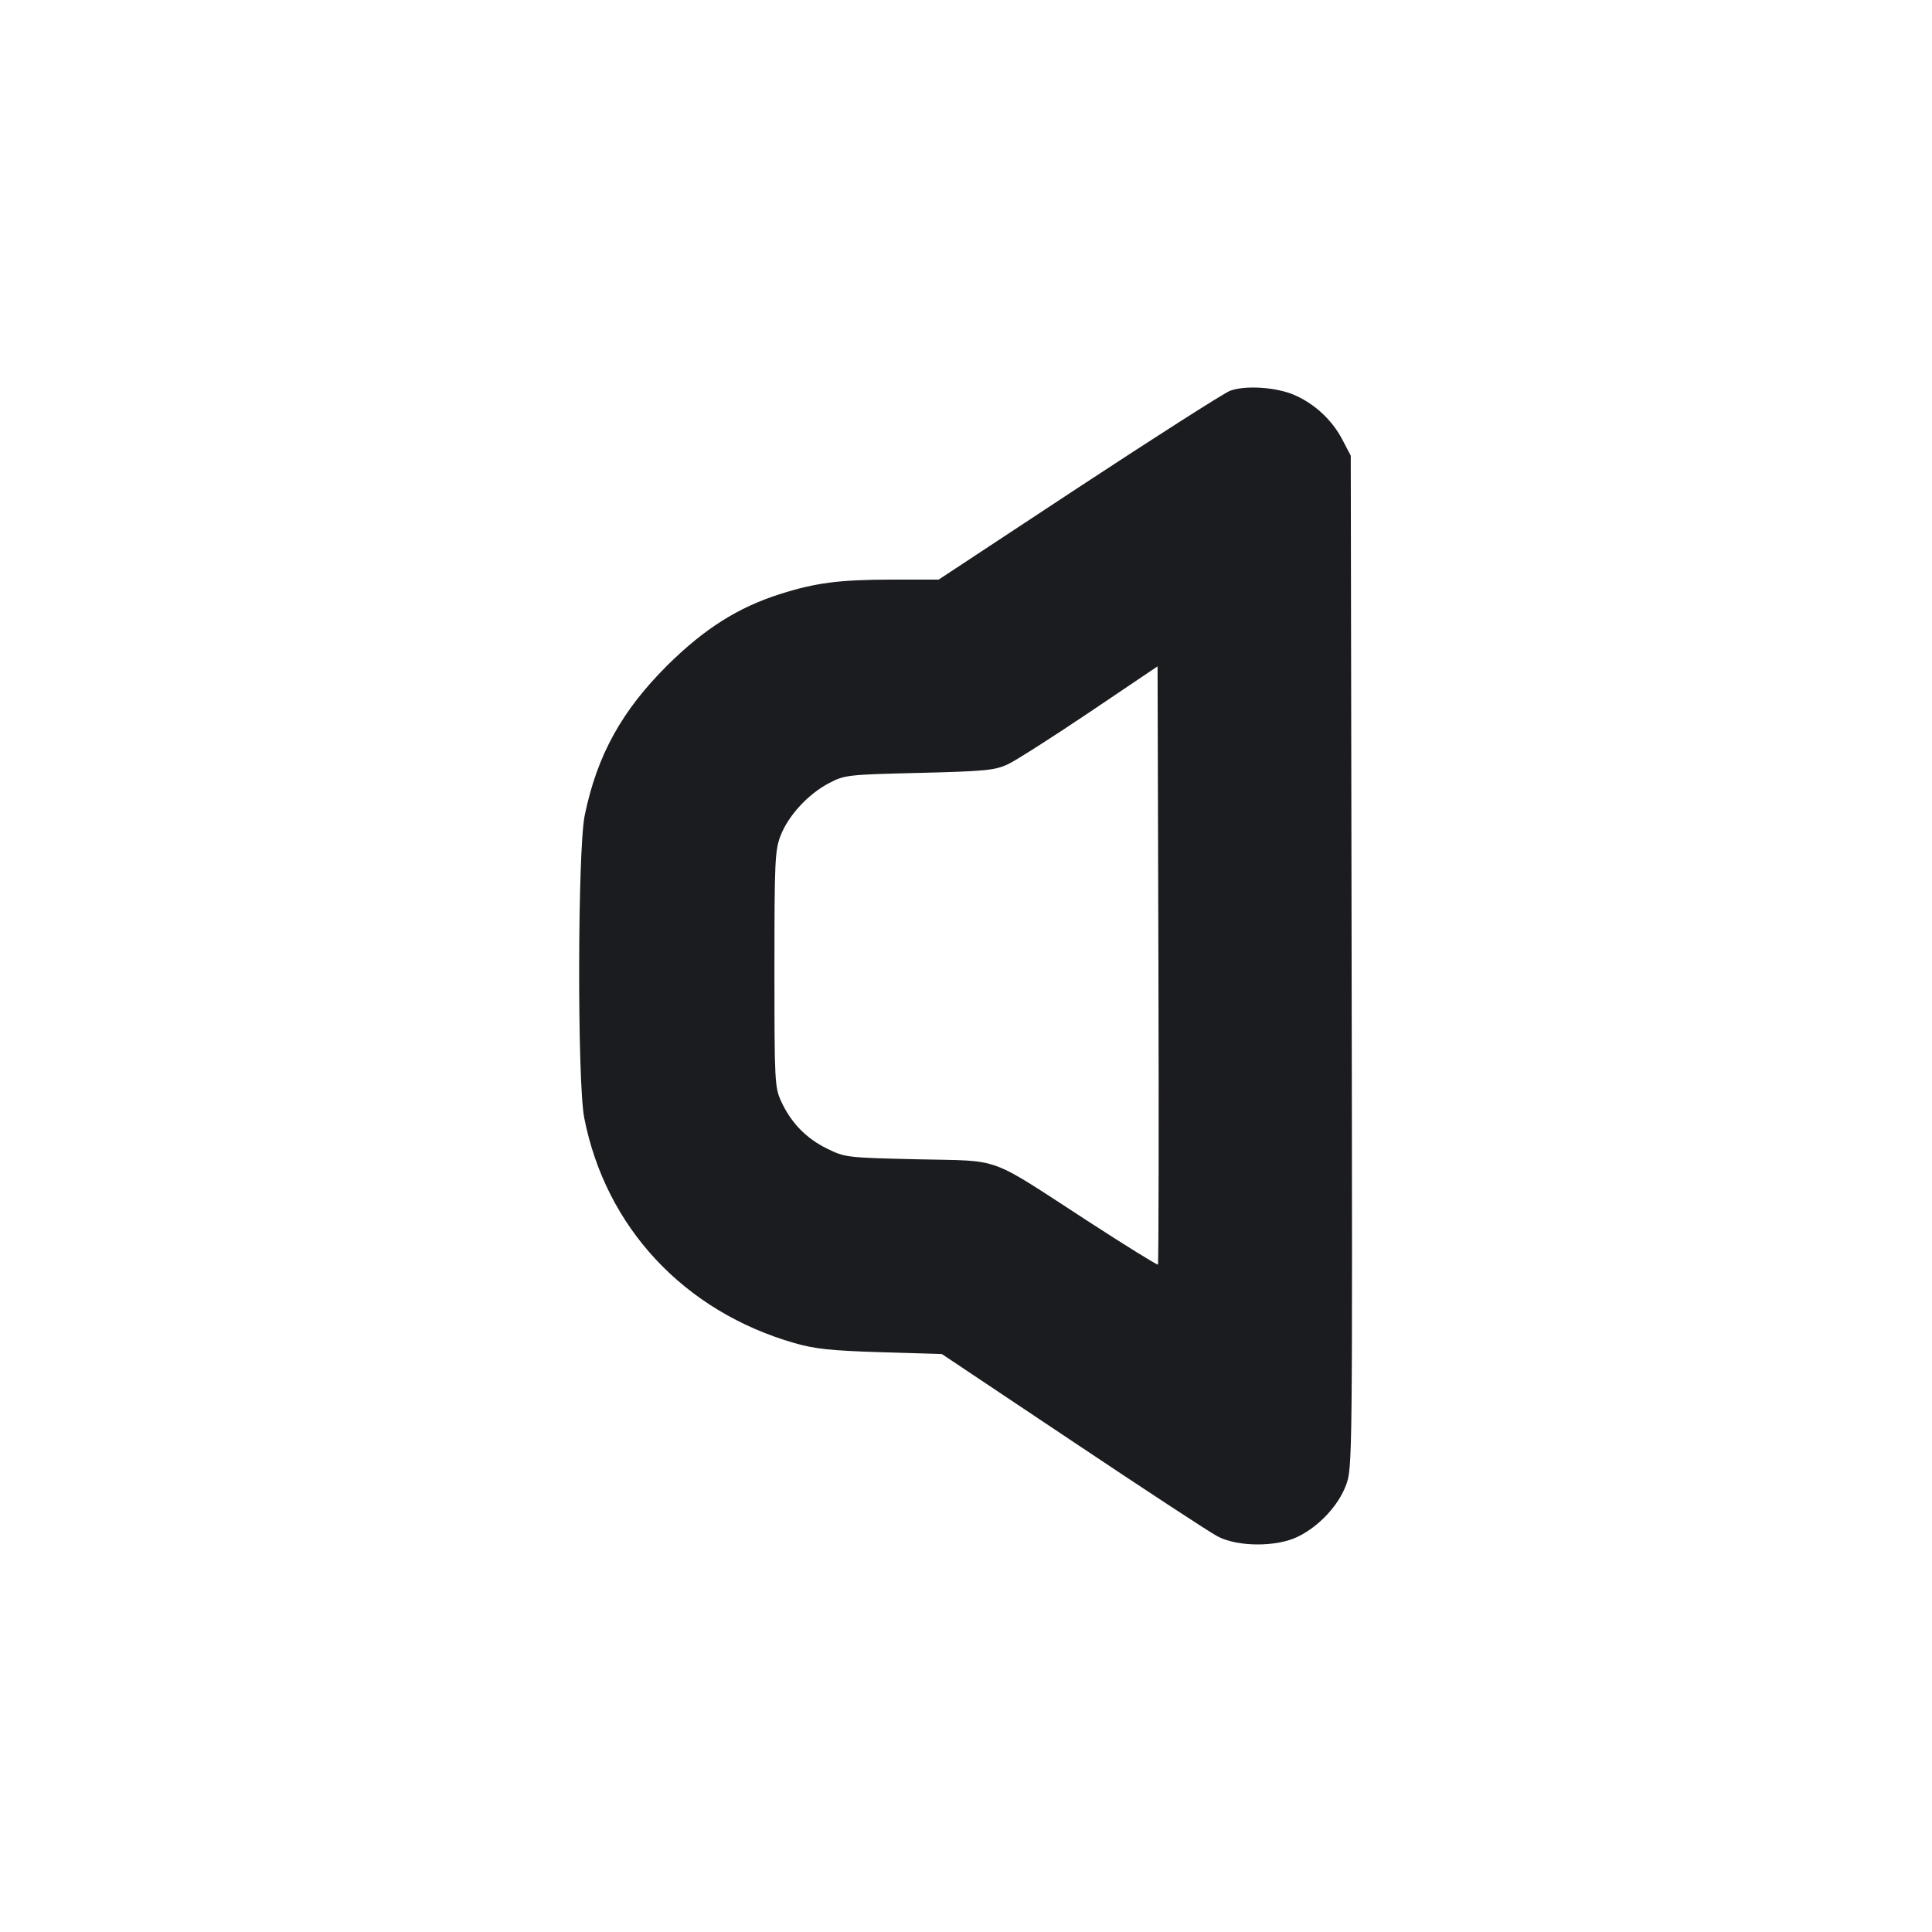 <svg width="20" height="20" viewBox="0 0 20 20" fill="none" xmlns="http://www.w3.org/2000/svg"><path d="M12.732 4.046 C 12.668 4.071,11.963 4.521,11.166 5.045 L 9.717 6.000 9.233 6.000 C 8.689 6.001,8.446 6.032,8.074 6.150 C 7.640 6.288,7.293 6.508,6.913 6.883 C 6.437 7.355,6.181 7.818,6.053 8.440 C 5.979 8.798,5.975 11.202,6.048 11.572 C 6.269 12.705,7.082 13.576,8.226 13.904 C 8.435 13.964,8.602 13.982,9.117 13.998 L 9.750 14.017 11.103 14.921 C 11.847 15.419,12.522 15.861,12.603 15.904 C 12.811 16.015,13.217 16.016,13.437 15.907 C 13.655 15.800,13.855 15.586,13.934 15.374 C 14.000 15.197,14.001 15.132,13.992 9.956 L 13.983 4.717 13.894 4.547 C 13.788 4.347,13.612 4.183,13.404 4.091 C 13.215 4.007,12.889 3.986,12.732 4.046 M11.987 13.091 C 11.980 13.098,11.649 12.893,11.252 12.635 C 10.209 11.958,10.383 12.021,9.500 12.001 C 8.763 11.984,8.747 11.982,8.561 11.890 C 8.346 11.785,8.189 11.623,8.087 11.402 C 8.020 11.256,8.017 11.200,8.017 10.033 C 8.017 8.917,8.022 8.803,8.080 8.652 C 8.161 8.442,8.367 8.219,8.582 8.107 C 8.745 8.022,8.772 8.019,9.517 8.001 C 10.202 7.984,10.299 7.974,10.433 7.912 C 10.516 7.873,10.898 7.629,11.283 7.370 L 11.983 6.898 11.992 9.987 C 11.997 11.687,11.994 13.083,11.987 13.091 " fill="#1A1C1F" stroke="none" fill-rule="evenodd"></path></svg>